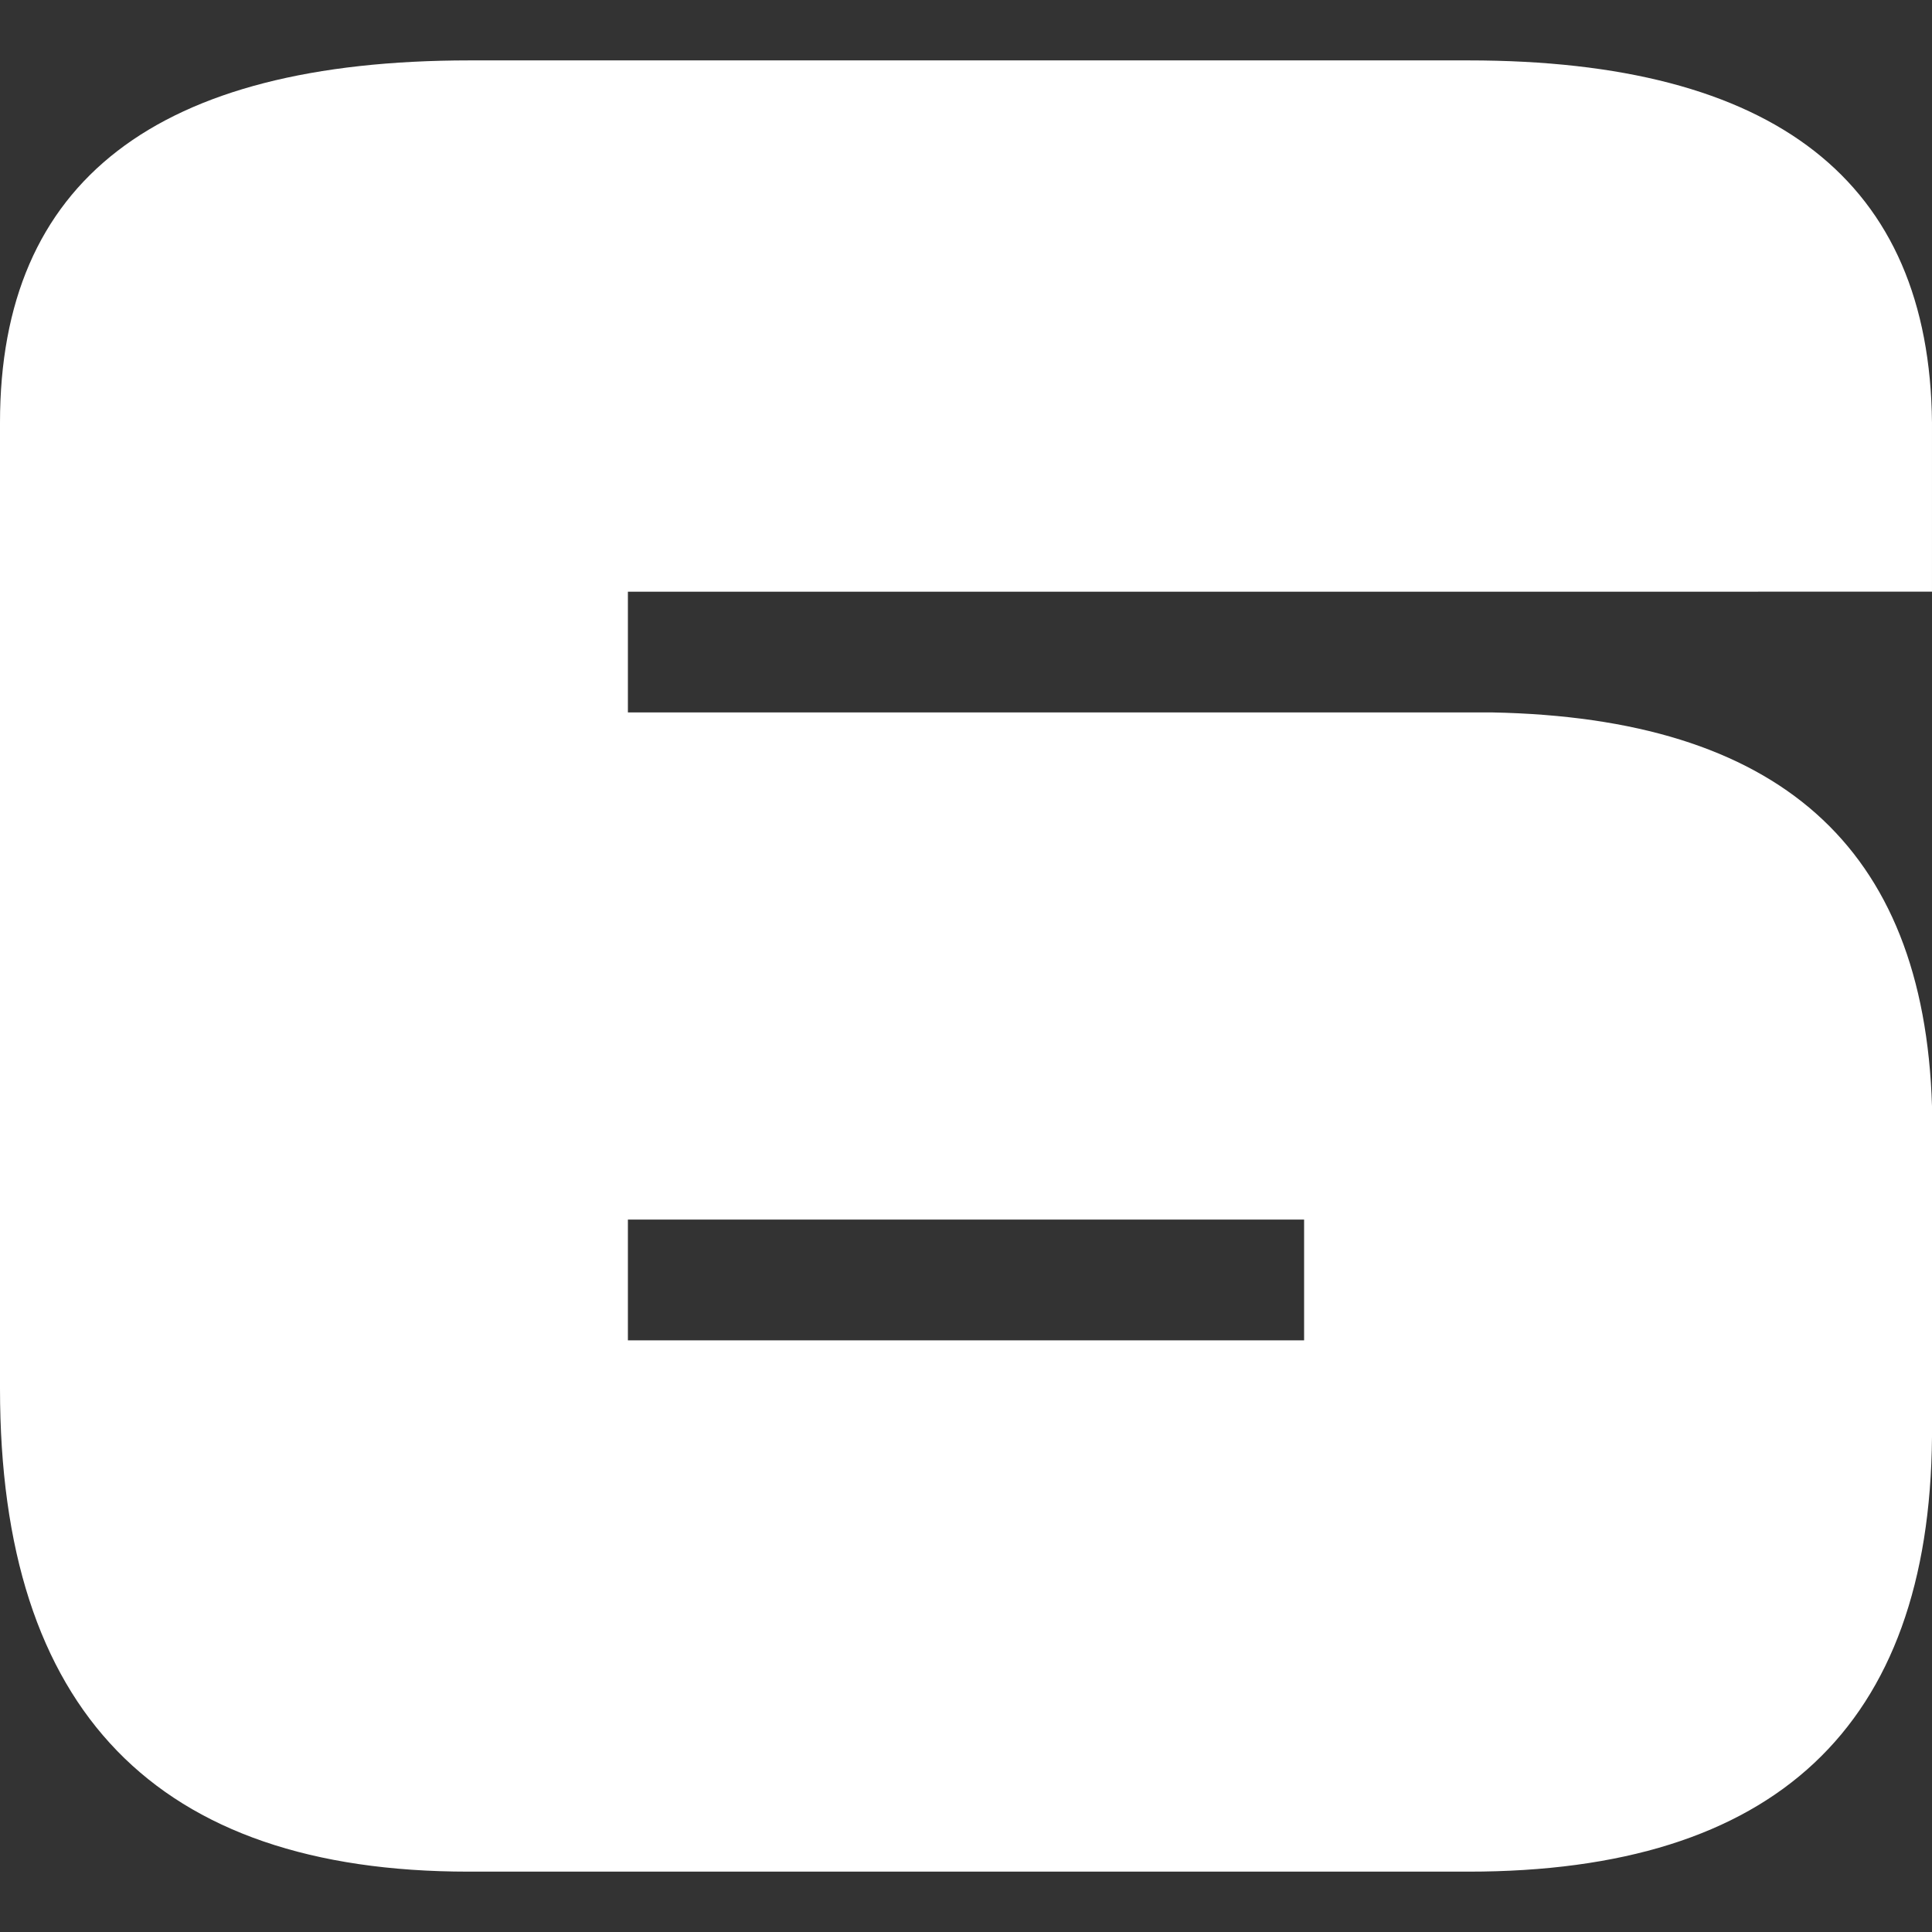 <svg width="800" height="800" viewBox="0 0 211.667 211.667" xmlns="http://www.w3.org/2000/svg"><rect x="0" y="0" width="211.667" height="211.667" fill="#333333" stroke="none"/><g style="font-size:270.933px;line-height:1.25;fill:#fff;stroke-width:6.773"><path d="M68.792 127v13.23h74.083V127zm0-55.563h94.72c31.221.618 47.273 14.554 48.155 43.128v36.248c-.265 31.75-17.198 47.625-50.8 47.625H51.33C17.111 198.438 0 180.799 0 145.522V39.688C0 13.23 17.155.001 51.463.001h109.403c33.602 0 50.535 13.23 50.8 39.687v18.52H68.792z" style="font-family:NASDAQER;-inkscape-font-specification:NASDAQER;fill:#fff" transform="translate(0 6.616)" aria-label="6"/></g></svg>